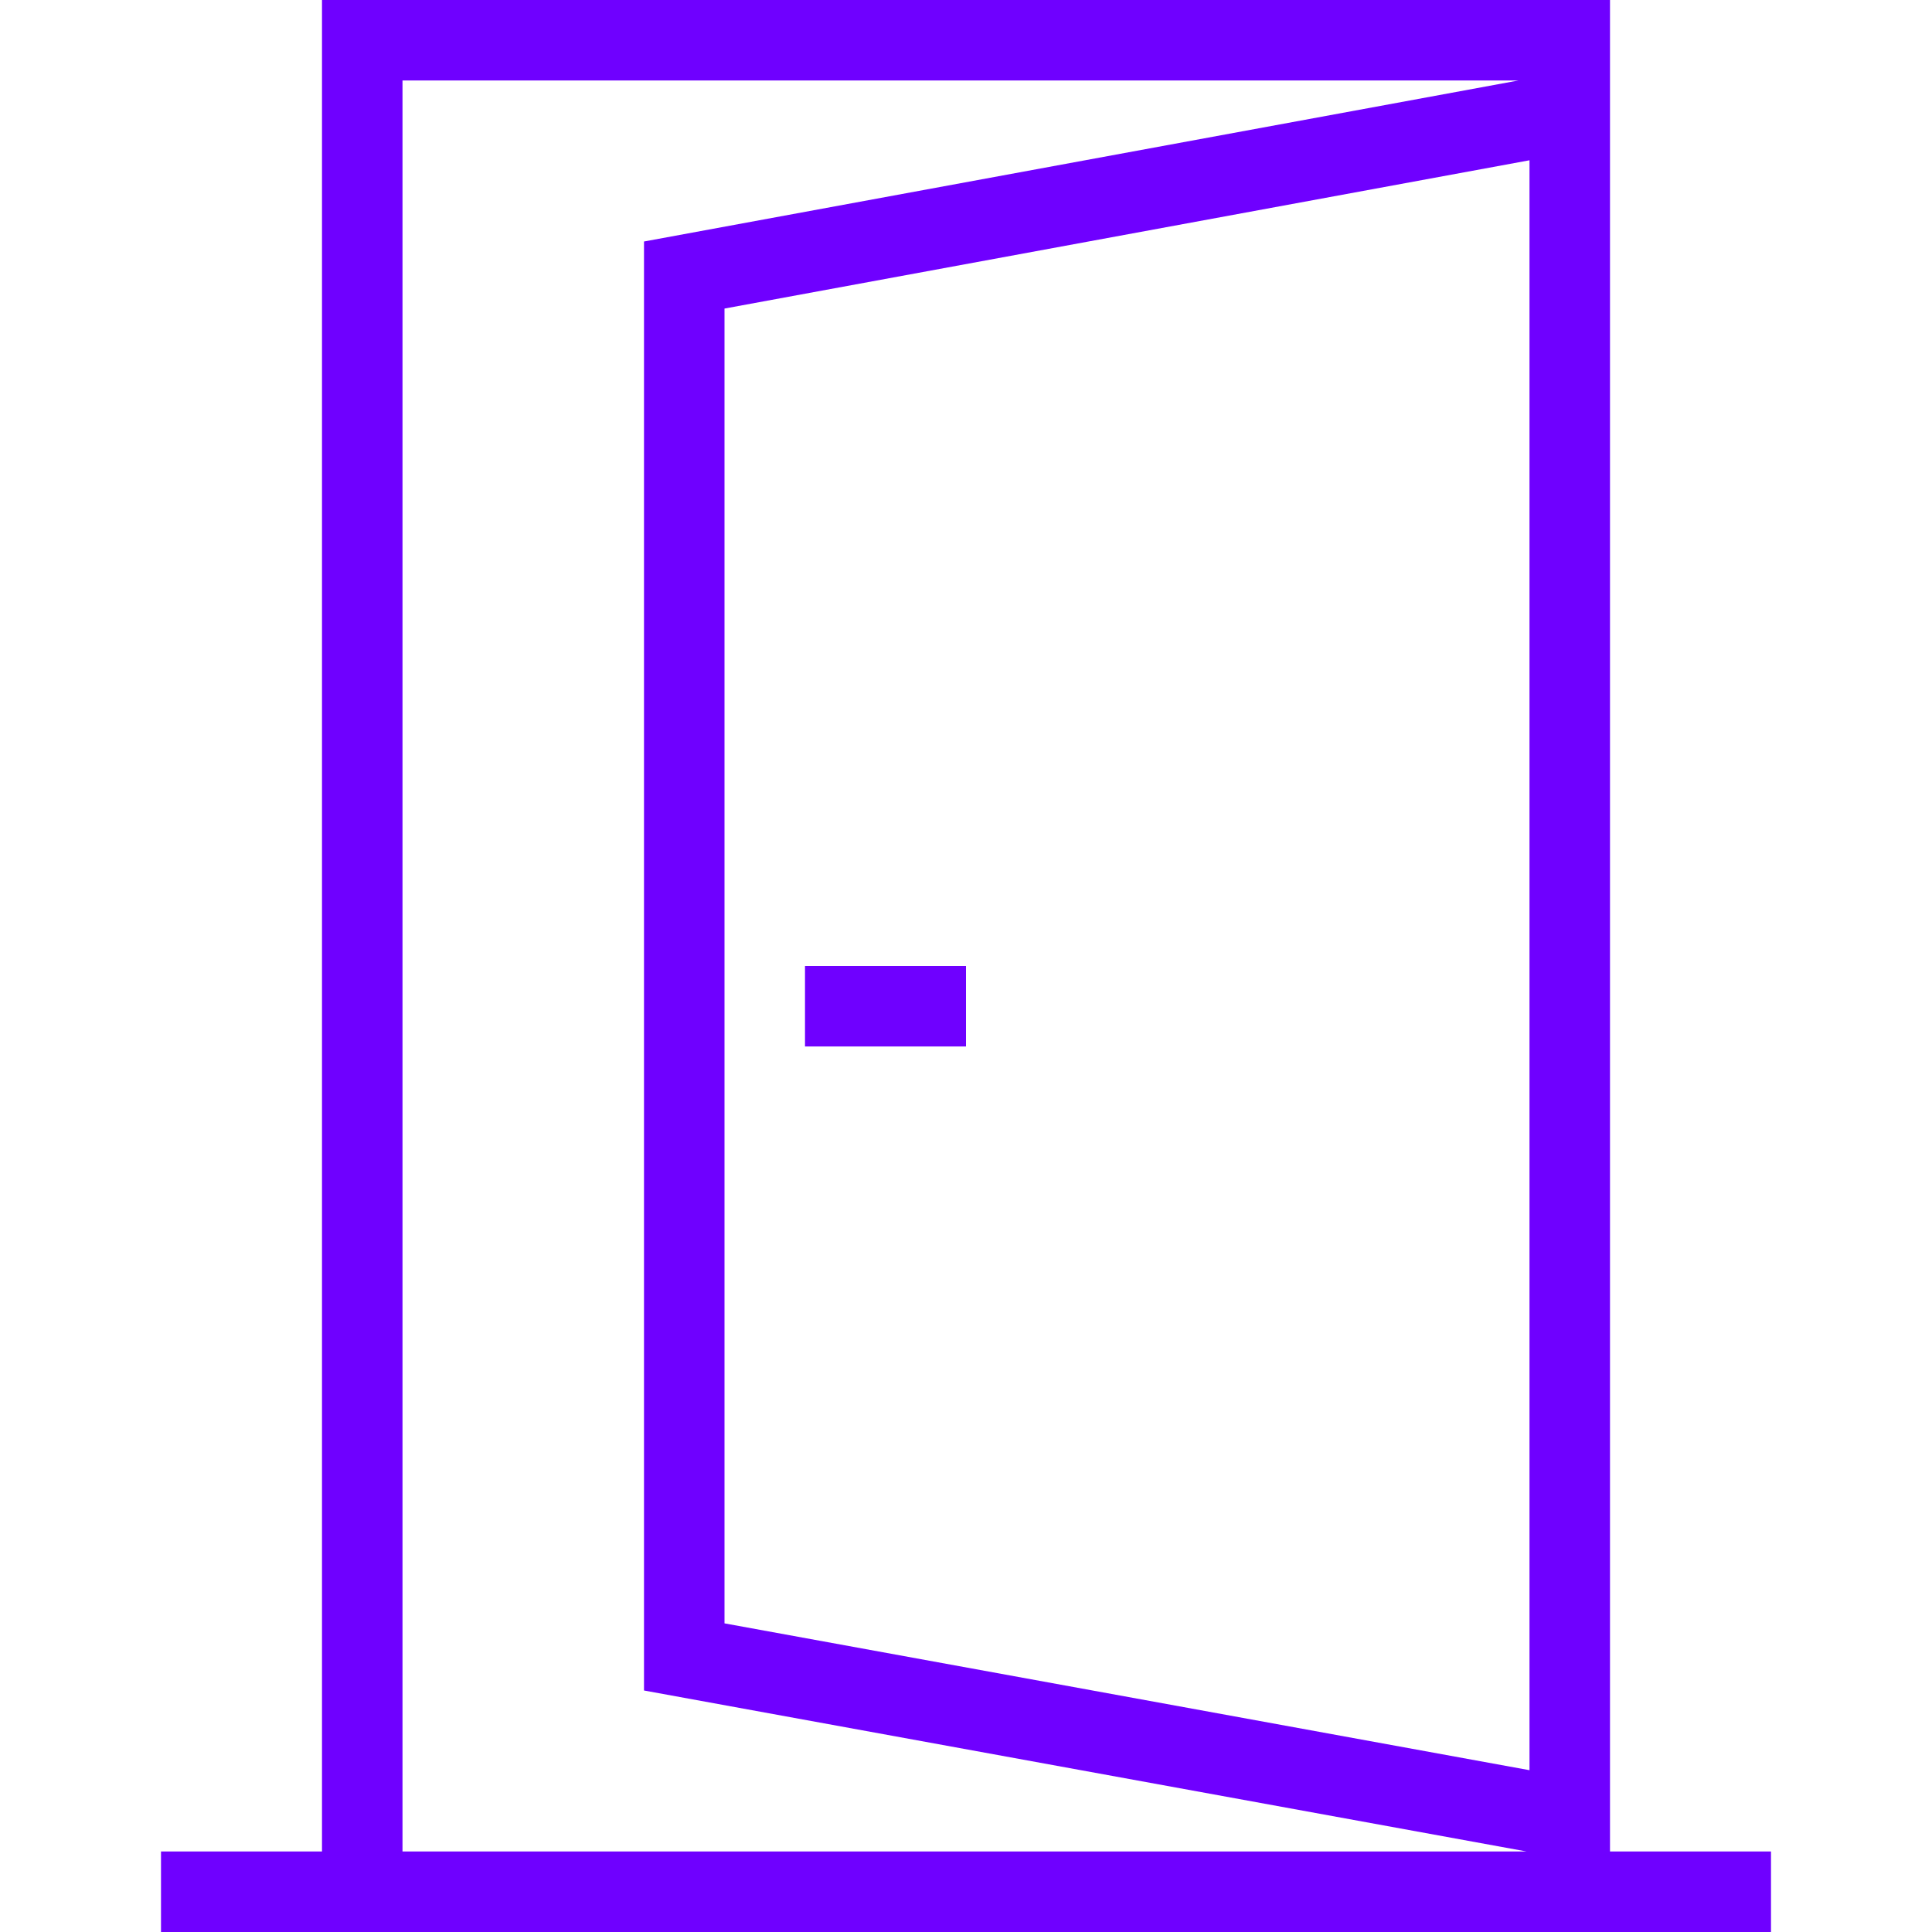 <svg xmlns="http://www.w3.org/2000/svg"  width="24" height="24" viewBox="0 0 24 24" fill="#6f00ff"><path d="M20 23h2v1h-20v-1h2v-23h16v23zm-1.139-22h-13.861v22h13.965l-10.965-2v-18l10.861-2zm-9.861 2.833v16.333l10 1.824v-19.999l-10 1.842zm3 9.167h-2v-1h2v1z"/></svg>